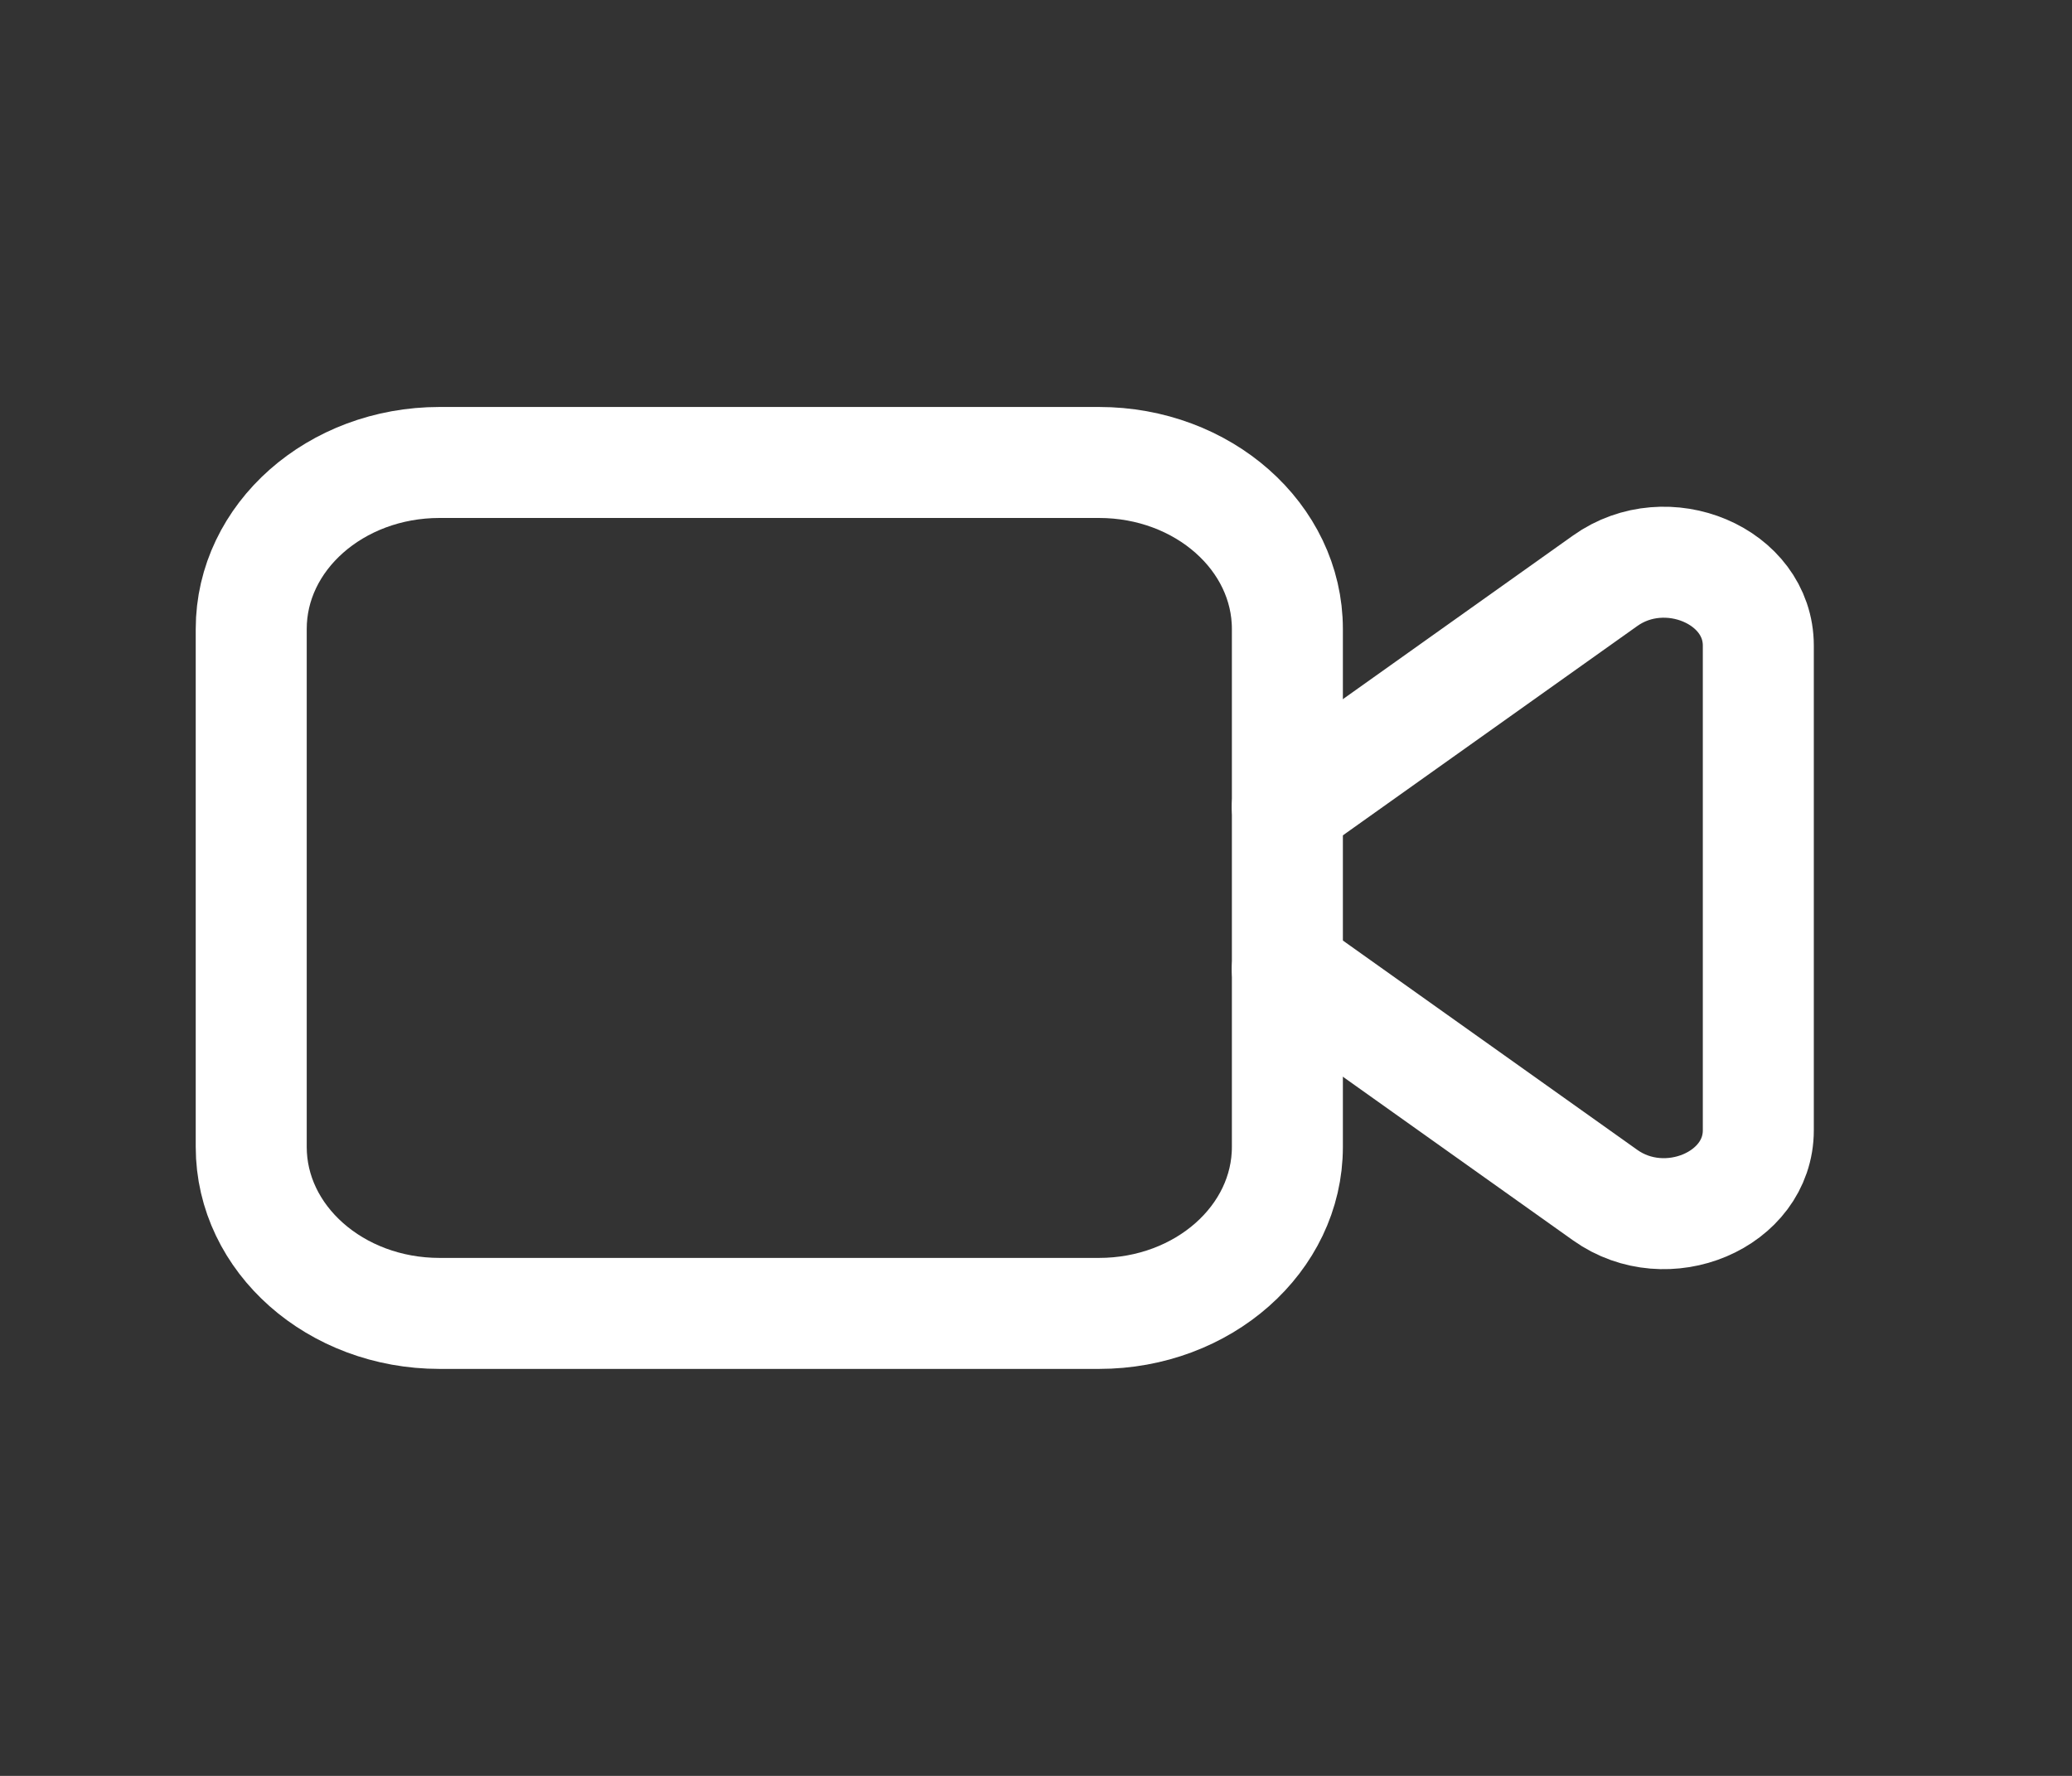 <svg width="28" height="24" viewBox="0 0 28 24" fill="none" xmlns="http://www.w3.org/2000/svg">
<rect x="0" y="0" width="28" height="24" fill="#333333" stroke="none"/>
<path fill-rule="evenodd" clip-rule="evenodd" d="M14.851 17.75H5.94C4.534 17.75 3.395 16.743 3.395 15.5V8.5C3.395 7.257 4.534 6.25 5.94 6.25H14.851C16.257 6.25 17.397 7.257 17.397 8.5V15.5C17.397 16.743 16.257 17.75 14.851 17.75Z" stroke="white" stroke-width="1.5" stroke-linecap="round" stroke-linejoin="round"/>
<path d="M17.396 13.097L21.691 16.151C22.523 16.744 23.761 16.22 23.761 15.275V8.725C23.761 7.78 22.523 7.256 21.691 7.849L17.396 10.903" stroke="white" stroke-width="1.5" stroke-linecap="round" stroke-linejoin="round"/>
</svg>
